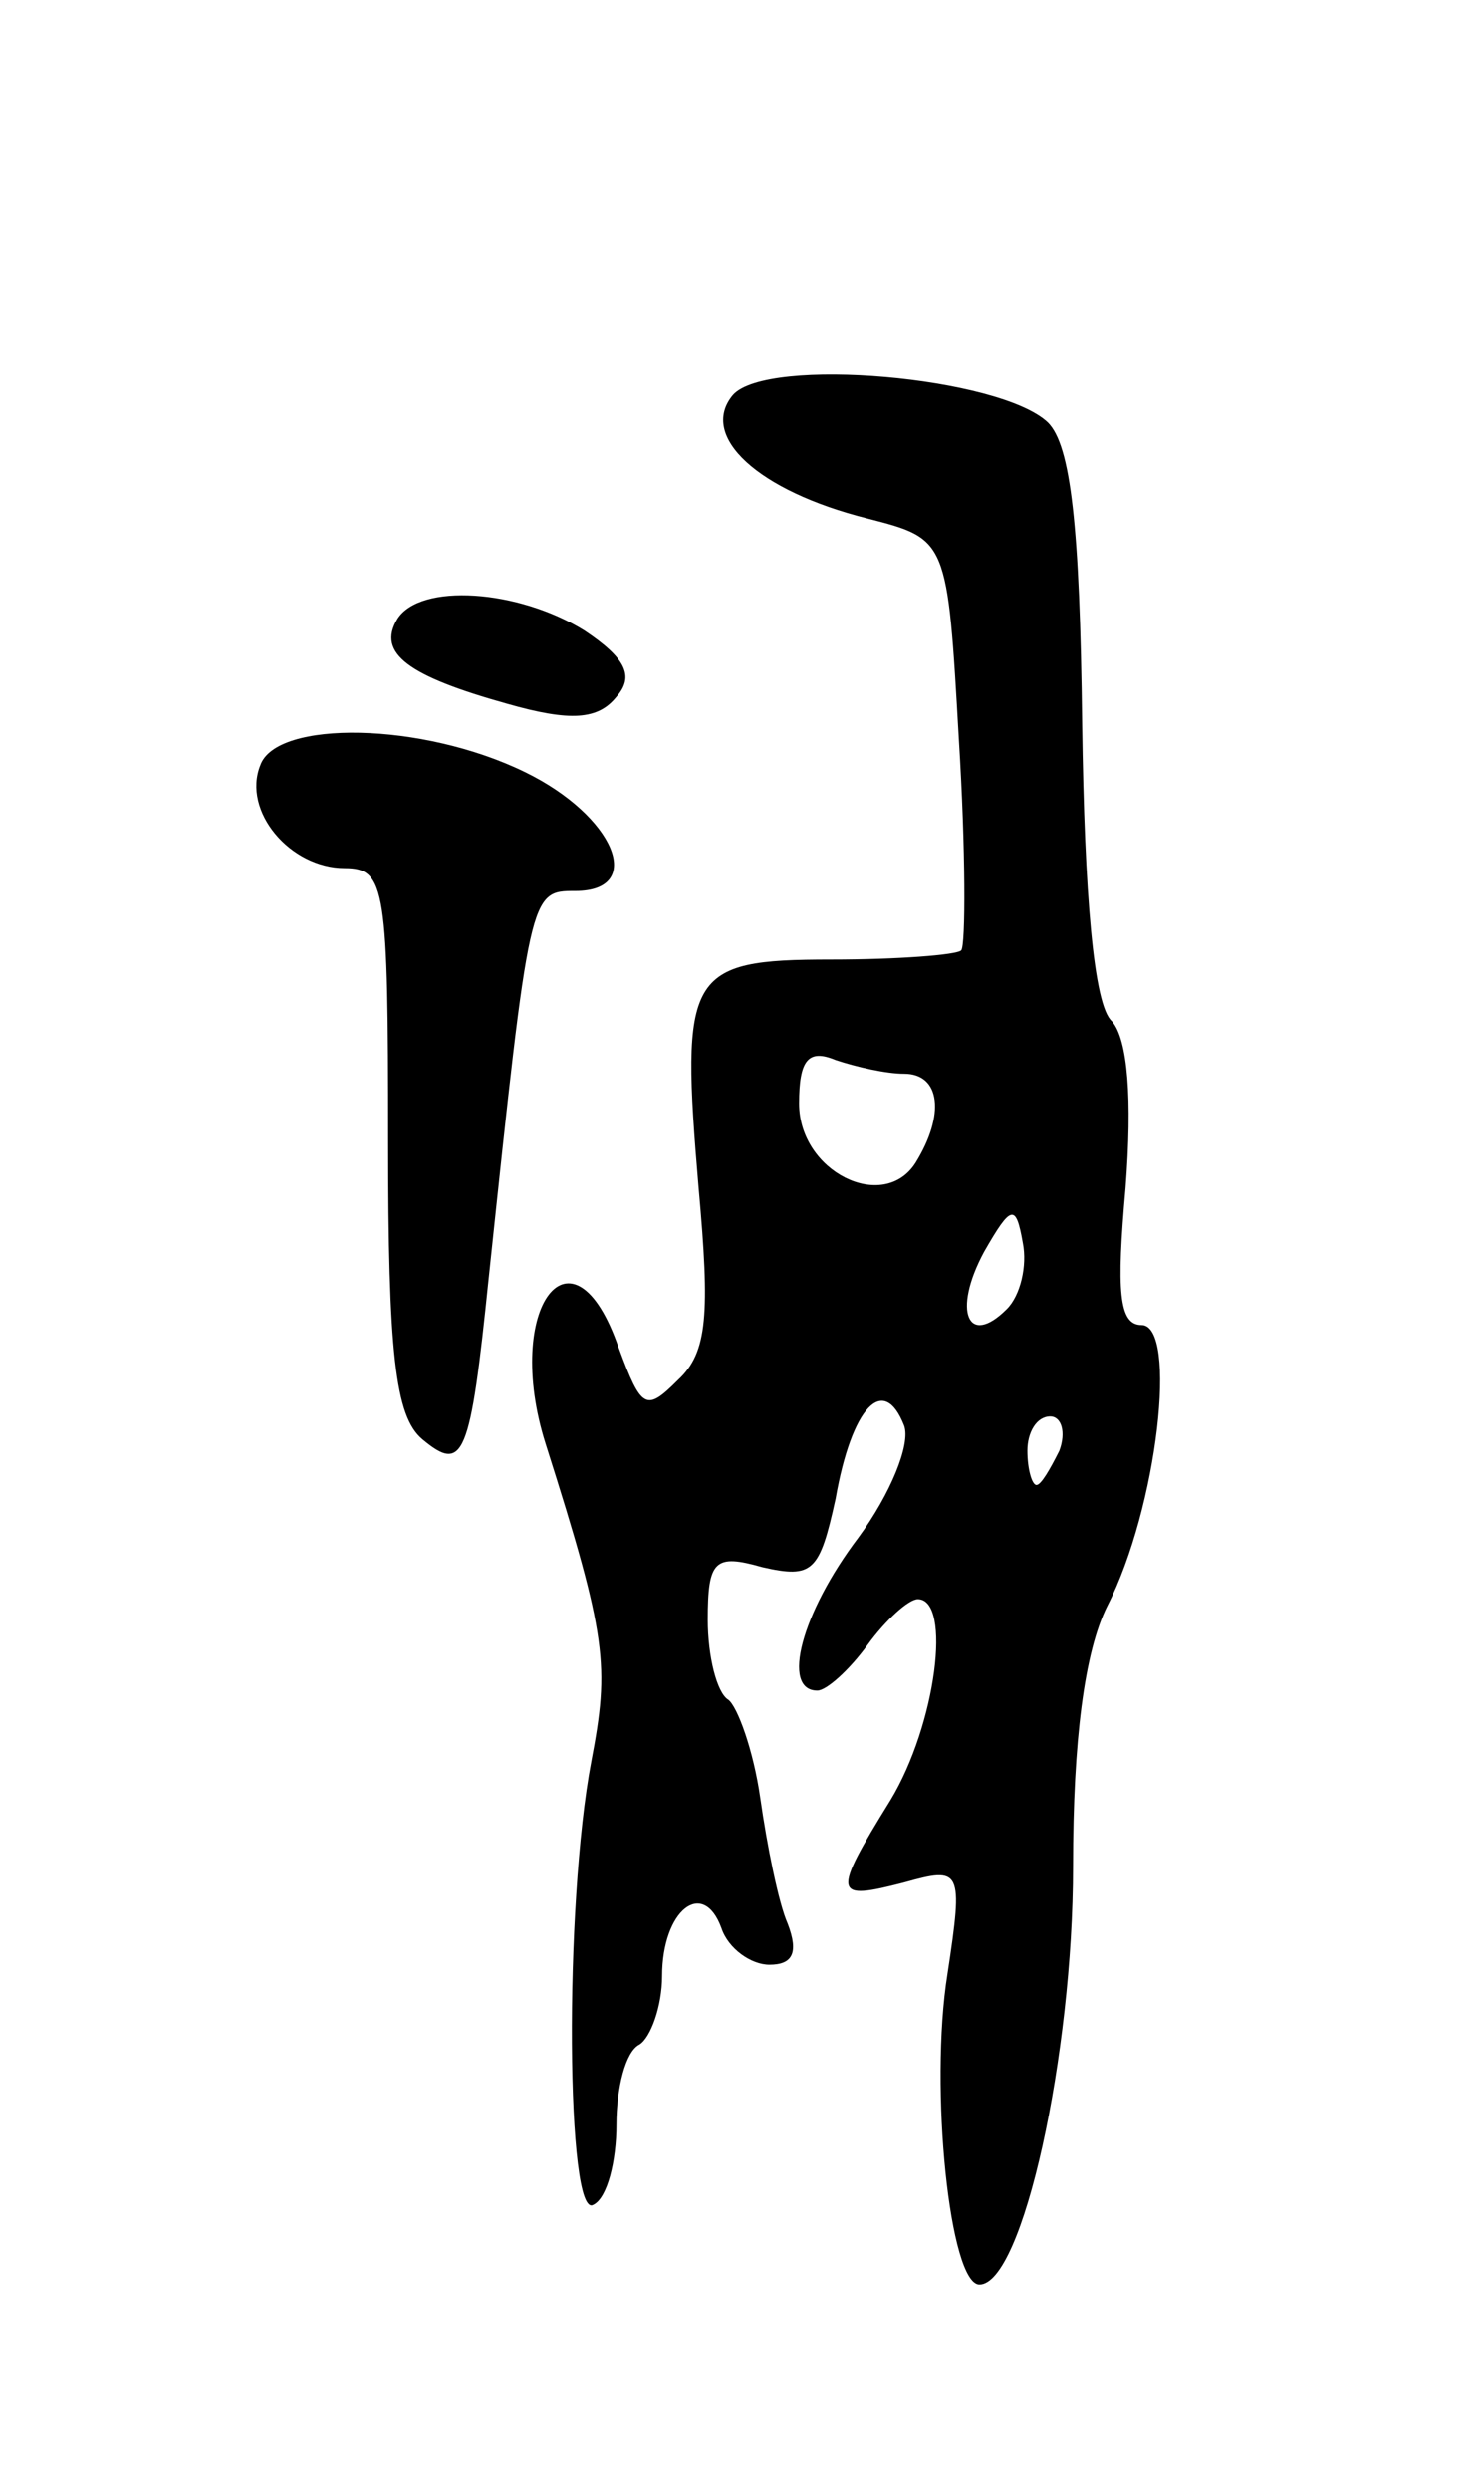 <svg version="1.0" xmlns="http://www.w3.org/2000/svg"
 width="65pt" height="109pt" viewBox="0 0 65 109"
 preserveAspectRatio="xMidYMid meet">
<g transform="translate(0,109) scale(0.1,-0.1)"
fill="#000000" stroke="none">
<path d="M321 917 c-15 -18 11 -42 59 -54 35 -9 35 -9 40 -97 3 -48 3 -90 1
-92 -2 -2 -28 -4 -57 -4 -63 0 -66 -6 -58 -100 5 -55 4 -72 -9 -84 -14 -14
-16 -13 -26 14 -20 58 -51 18 -32 -42 27 -85 28 -97 20 -139 -12 -63 -11 -202
1 -194 6 3 10 19 10 35 0 16 4 32 10 35 5 3 10 17 10 30 0 29 18 43 26 21 3
-9 13 -16 21 -16 10 0 13 5 8 18 -4 9 -9 34 -12 55 -3 21 -10 40 -14 43 -5 3
-9 19 -9 35 0 26 3 29 24 23 22 -5 25 -2 32 30 7 40 21 55 30 32 3 -8 -6 -30
-20 -49 -25 -33 -34 -67 -18 -67 4 0 14 9 22 20 8 11 18 20 22 20 15 0 8 -55
-12 -88 -26 -42 -25 -44 6 -36 25 7 26 6 19 -40 -8 -50 1 -136 14 -136 19 0
41 101 41 183 0 55 5 94 15 114 22 43 31 123 15 123 -10 0 -11 15 -7 60 3 39
1 65 -6 73 -8 7 -12 56 -13 130 -1 87 -5 122 -15 132 -21 20 -123 29 -138 12z
m75 -297 c16 0 18 -18 5 -39 -14 -22 -51 -4 -51 26 0 19 4 24 16 19 9 -3 22
-6 30 -6z m45 -103 c-17 -17 -24 -1 -10 25 12 21 14 21 17 4 2 -10 -1 -23 -7
-29z m23 -62 c-4 -8 -8 -15 -10 -15 -2 0 -4 7 -4 15 0 8 4 15 10 15 5 0 7 -7
4 -15z"/>
<path d="M174 819 c-9 -15 5 -25 48 -37 28 -8 40 -7 48 3 8 9 4 17 -14 29 -29
18 -72 21 -82 5z"/>
<path d="M114 755 c-8 -20 13 -45 37 -45 18 0 19 -9 19 -119 0 -93 3 -121 15
-131 18 -15 21 -8 29 70 18 170 18 170 38 170 31 0 17 33 -22 52 -45 22 -109
23 -116 3z"/>
</g>
</svg>
